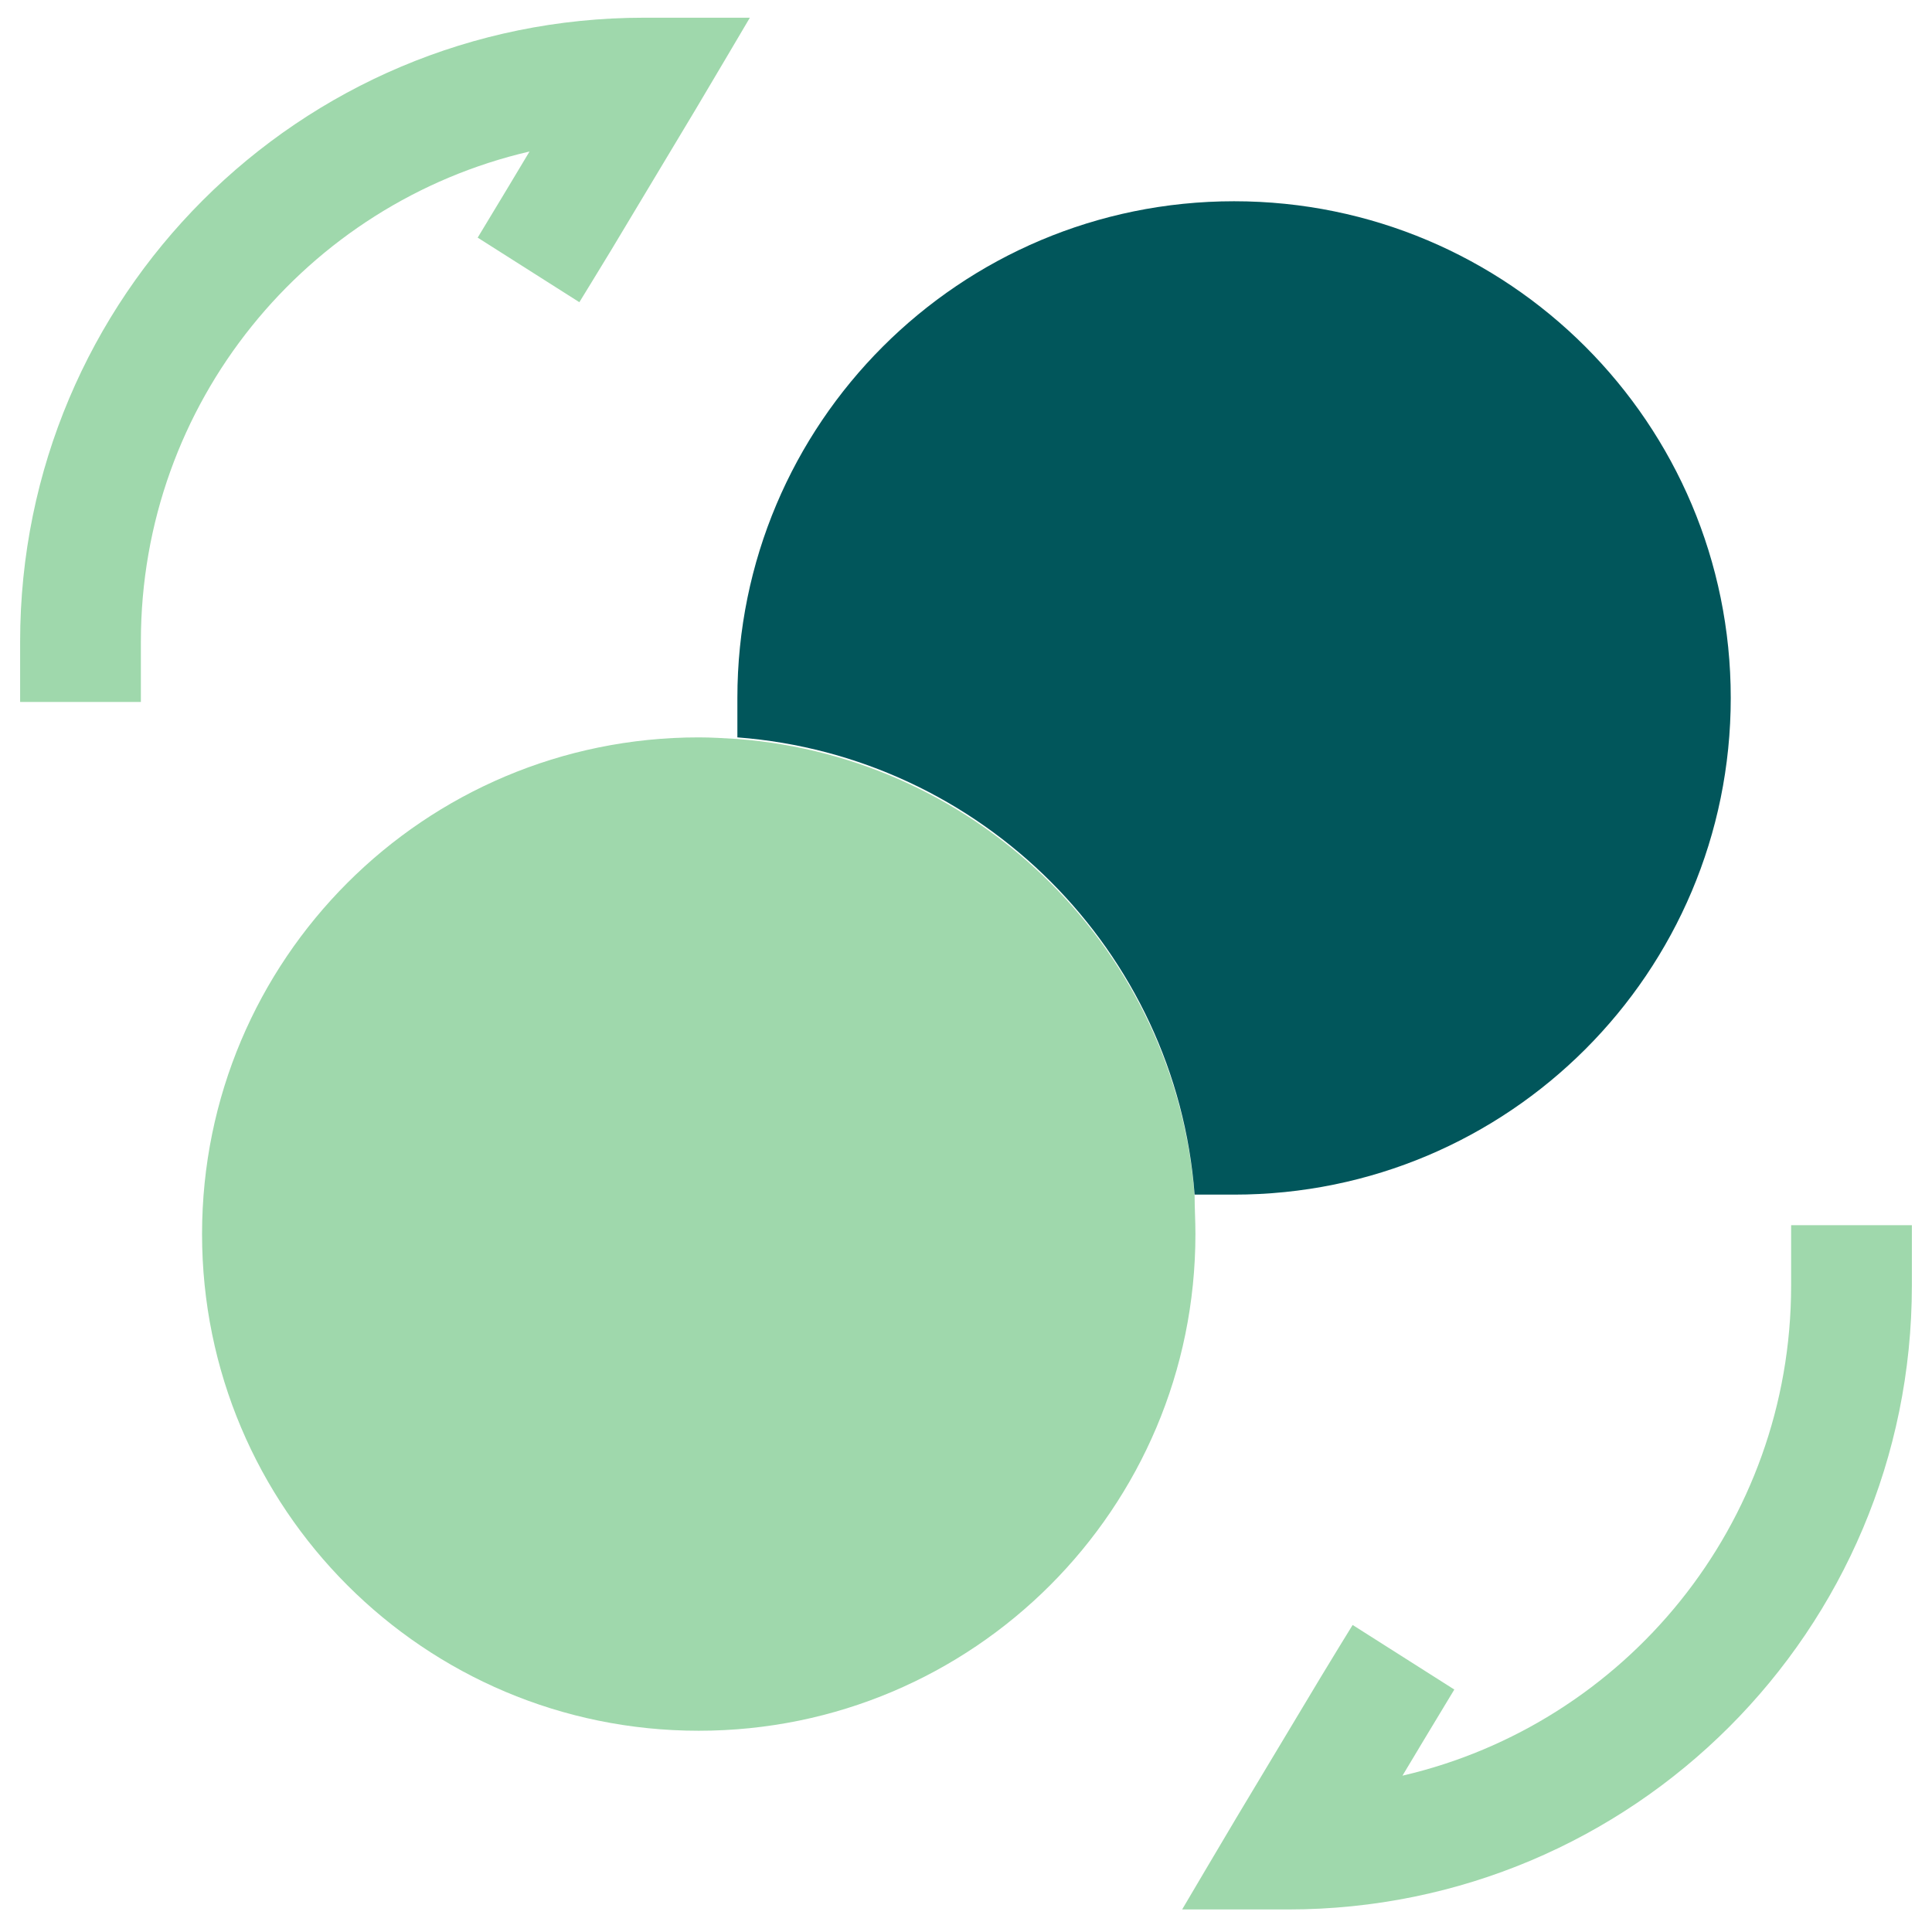 <svg width="24" height="24" viewBox="0 0 24 24" fill="none" xmlns="http://www.w3.org/2000/svg">
    <path fill-rule="evenodd" clip-rule="evenodd" d="M23.75 15.22C23.75 15.22 23.75 15.792 23.75 15.97C23.75 20.254 20.284 23.72 16 23.72C15.73 23.72 14.685 23.72 14.685 23.72C14.685 23.72 15.218 22.816 15.357 22.584L16.407 20.834C16.52 20.645 16.803 20.186 16.803 20.186L18.066 20.988C18.066 20.988 17.772 21.474 17.693 21.606L17.422 22.058C20.191 21.416 22.25 18.936 22.25 15.97C22.25 15.792 22.25 15.22 22.25 15.22C22.75 15.22 23.25 15.22 23.75 15.22Z" fill="#9FD8AC"/>
    <path fill-rule="evenodd" clip-rule="evenodd" d="M0.25 8.72C0.25 8.72 0.25 8.148 0.25 7.97C0.25 3.686 3.716 0.22 8 0.22C8.27 0.22 9.315 0.22 9.315 0.22C9.315 0.22 8.782 1.124 8.643 1.356L7.593 3.106C7.479 3.295 7.197 3.754 7.197 3.754L5.934 2.952C5.934 2.952 6.228 2.466 6.307 2.334L6.578 1.882C3.809 2.524 1.75 5.003 1.75 7.97C1.75 8.148 1.75 8.72 1.75 8.72C1.25 8.72 0.75 8.72 0.25 8.72Z" fill="#9FD8AC"/>
    <path d="M14.85 15.33C14.85 18.74 12.09 21.5 8.68 21.5C5.27 21.5 2.51 18.74 2.51 15.33C2.51 11.92 5.27 9.16 8.68 9.16C8.84 9.16 8.99 9.17 9.16 9.18C12.19 9.41 14.61 11.83 14.84 14.86C14.84 15.01 14.85 15.16 14.85 15.33Z" fill="#9FD8AC"/>
    <path d="M21.5 8.67C21.5 12.08 18.74 14.84 15.33 14.84H14.84C14.61 11.81 12.19 9.39 9.16 9.16V8.67C9.16 5.26 11.92 2.5 15.33 2.5C18.74 2.5 21.5 5.26 21.5 8.67Z" fill="#01565B"/>
</svg>
